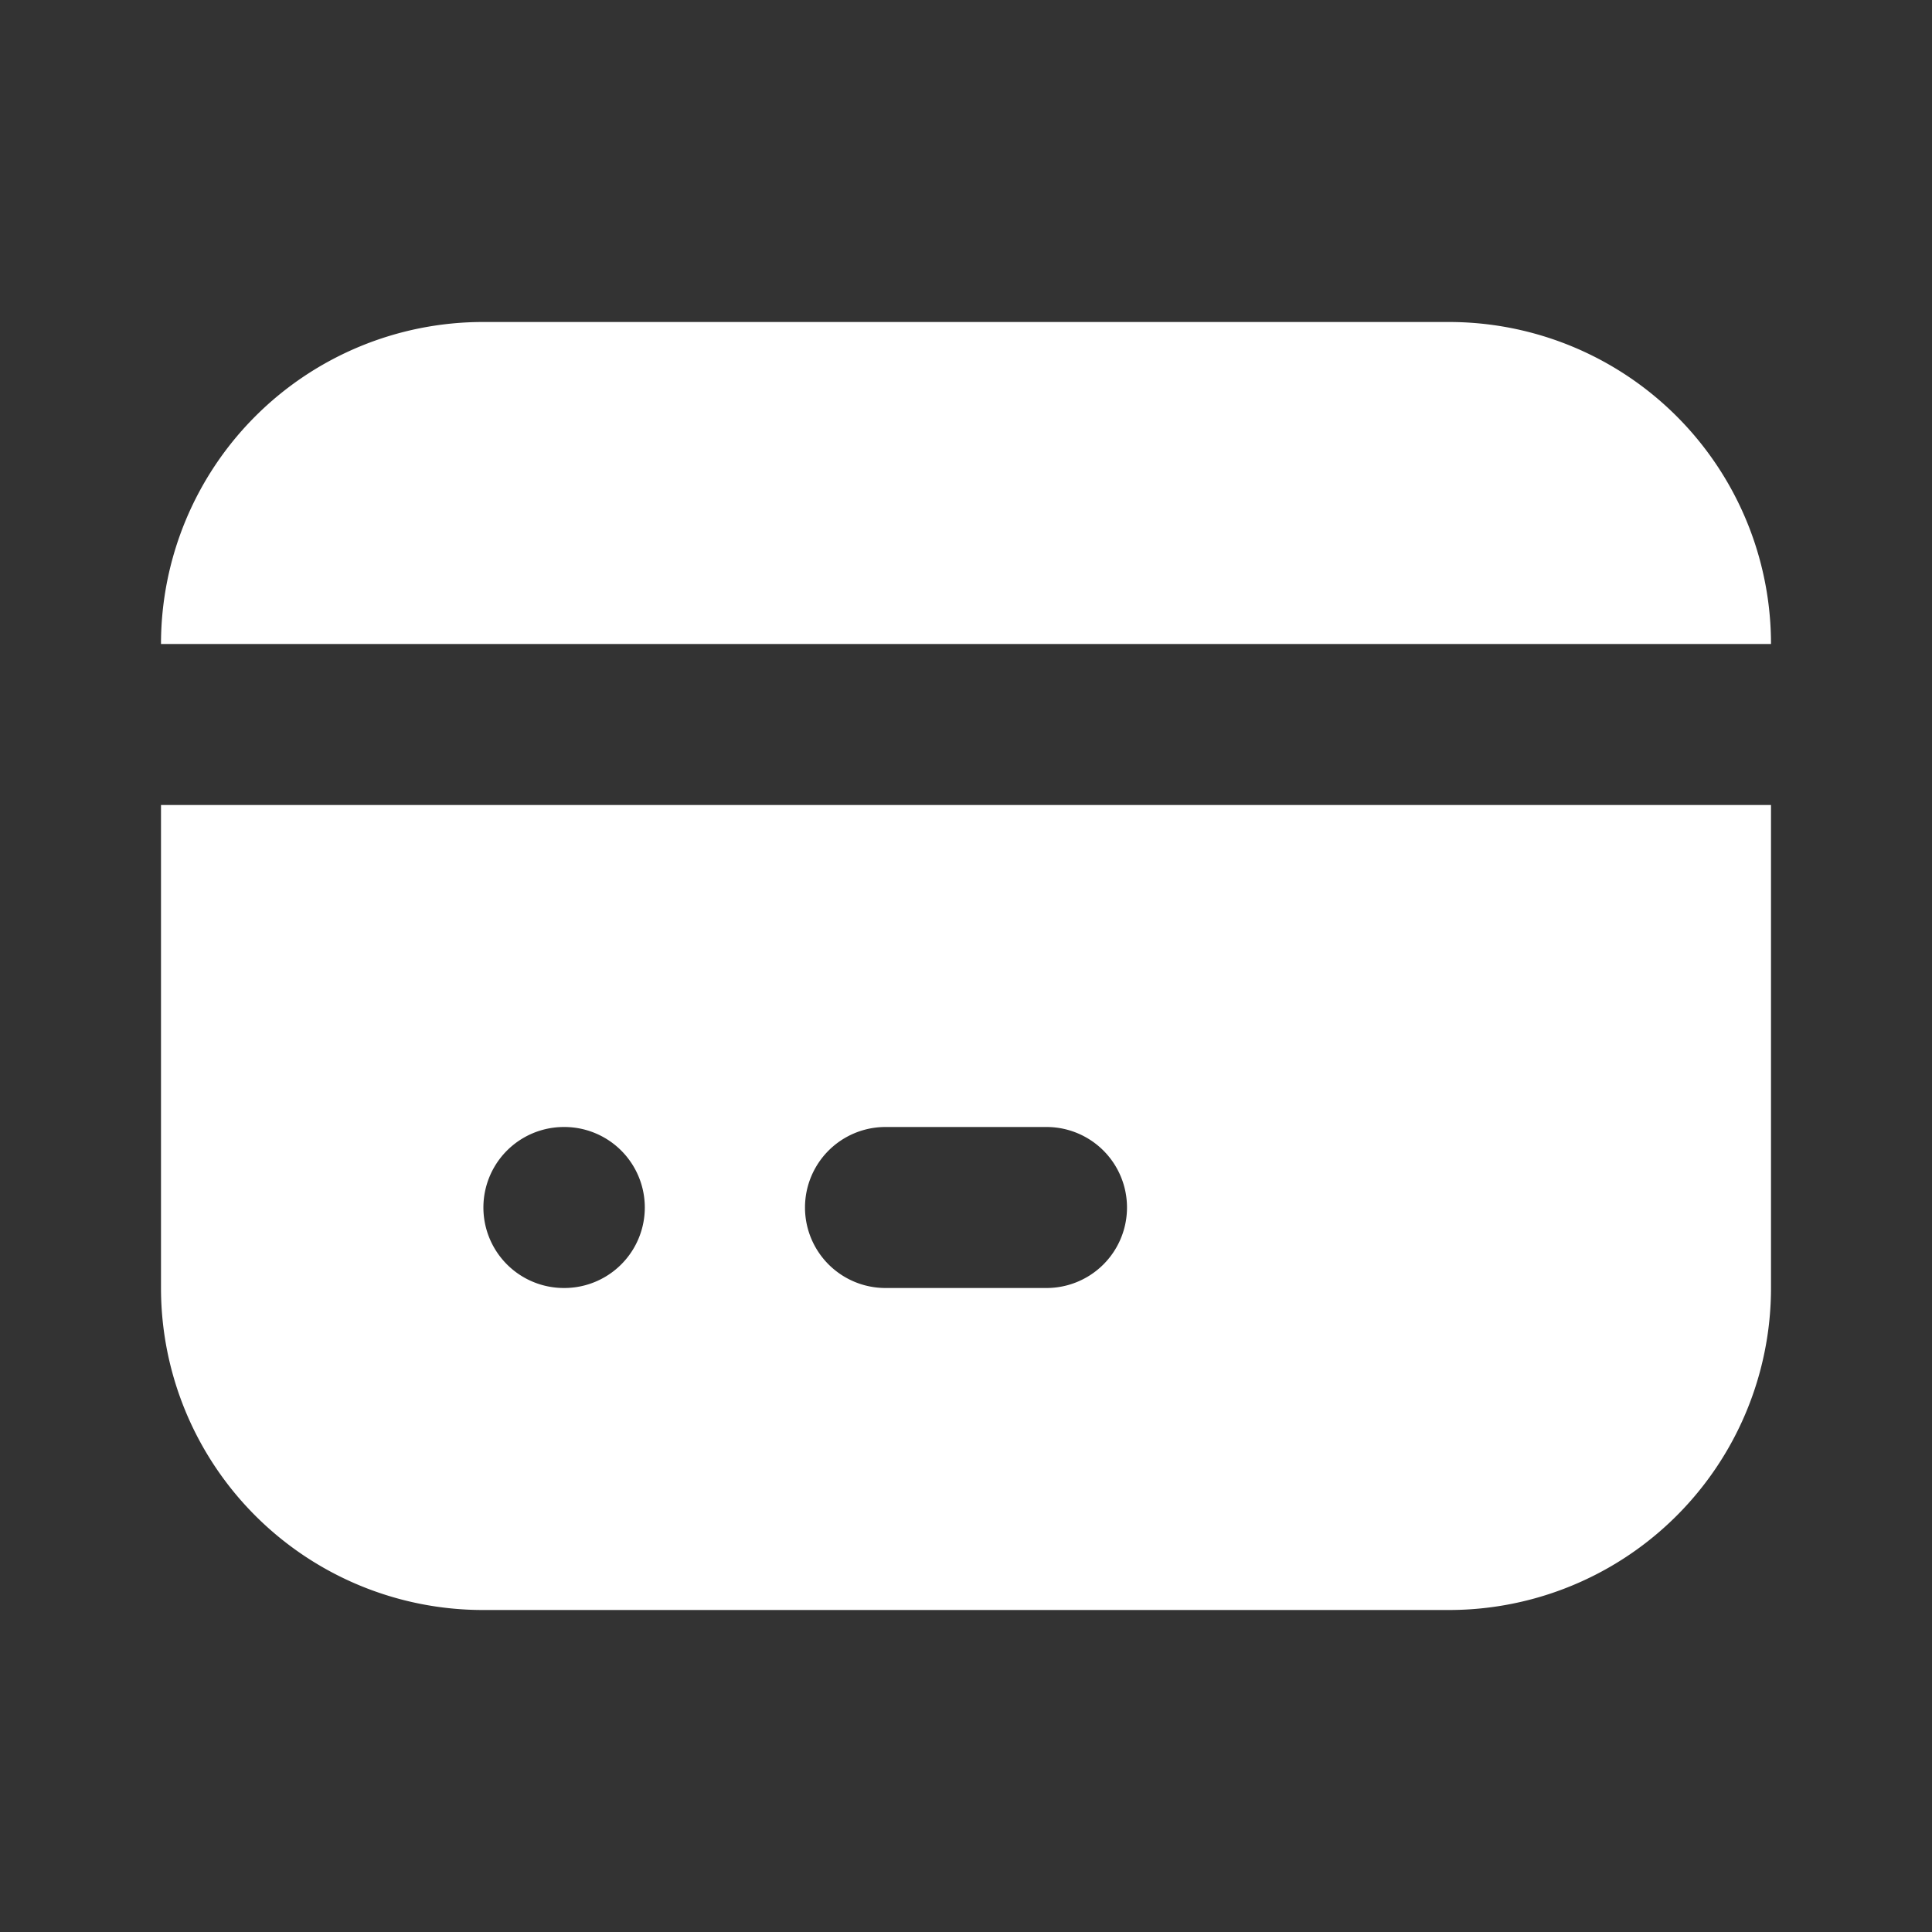 <svg xmlns="http://www.w3.org/2000/svg" width="24" height="24" fill="white">
    <rect width="100%" height="100%" fill="#333333" stroke="none"/>
    <path d="M0 0h24v24H0z" fill="none" />
    <path
        d="M22 10v6a4 4 0 0 1-4 4H6a4 4 0 0 1-4-4v-6h20zM7.01 14H7a1 1 0 1 0 .01 2 1 1 0 0 0 0-2zM13 14h-2a1 1 0 0 0 0 2h2a1 1 0 0 0 0-2zm5-10a4 4 0 0 1 4 4H2a4 4 0 0 1 4-4h12z" />
</svg>